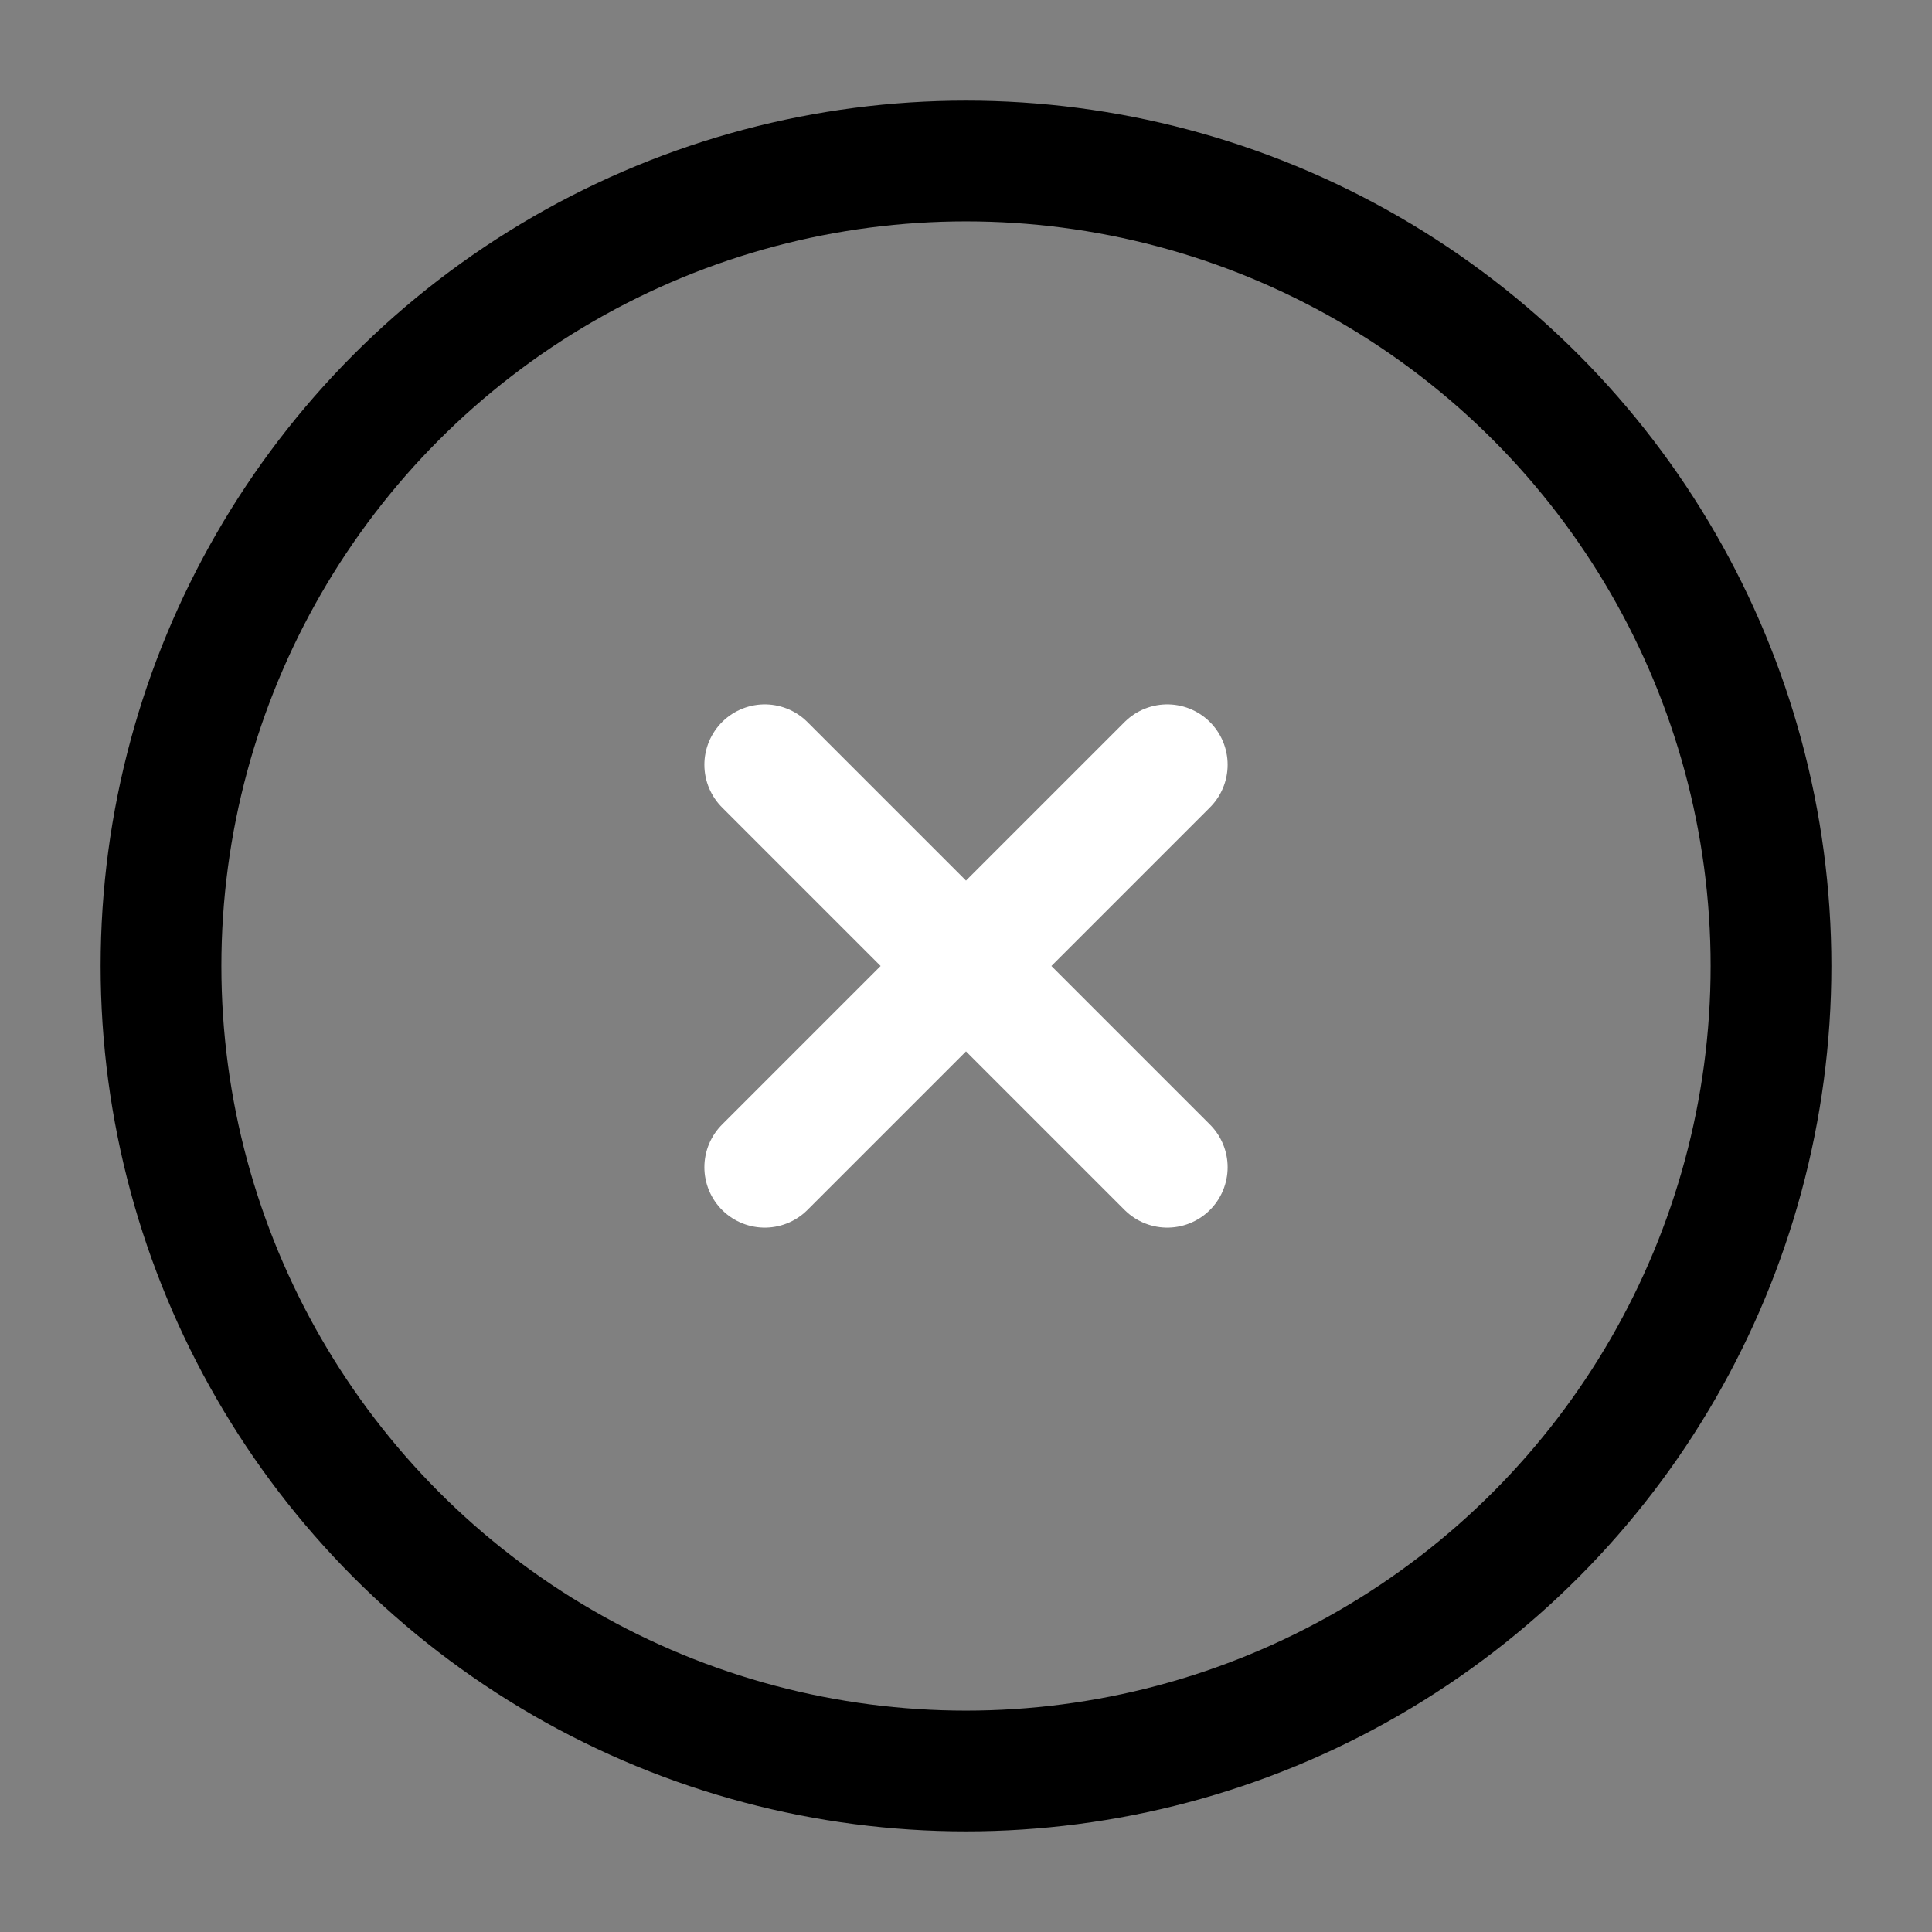             <svg
              viewBox="0 0 24 24"
              fill="none"
              xmlns="http://www.w3.org/2000/svg"
            >
              <rect x="0" y="0" width="24" height="24" fill="#808080" stroke="none"/>
              <g id="SVGRepo_bgCarrier" stroke-width="0"></g>
              <g
                id="SVGRepo_tracerCarrier"
                stroke-linecap="round"
                stroke-linejoin="round"
              ></g>
              <g id="SVGRepo_iconCarrier">
                <circle
                  opacity="1"
                  cx="12"
                  cy="12"
                  r="10"
                  stroke="#000"
                  stroke-width="1.5"
                ></circle>
                <path
                  d="M14.5 9.5L9.5 14.5M9.5 9.5L14.5 14.5"
                  stroke="#fff"
                  stroke-width="1.5"
                  stroke-linecap="round"
                ></path>
              </g>
            </svg>